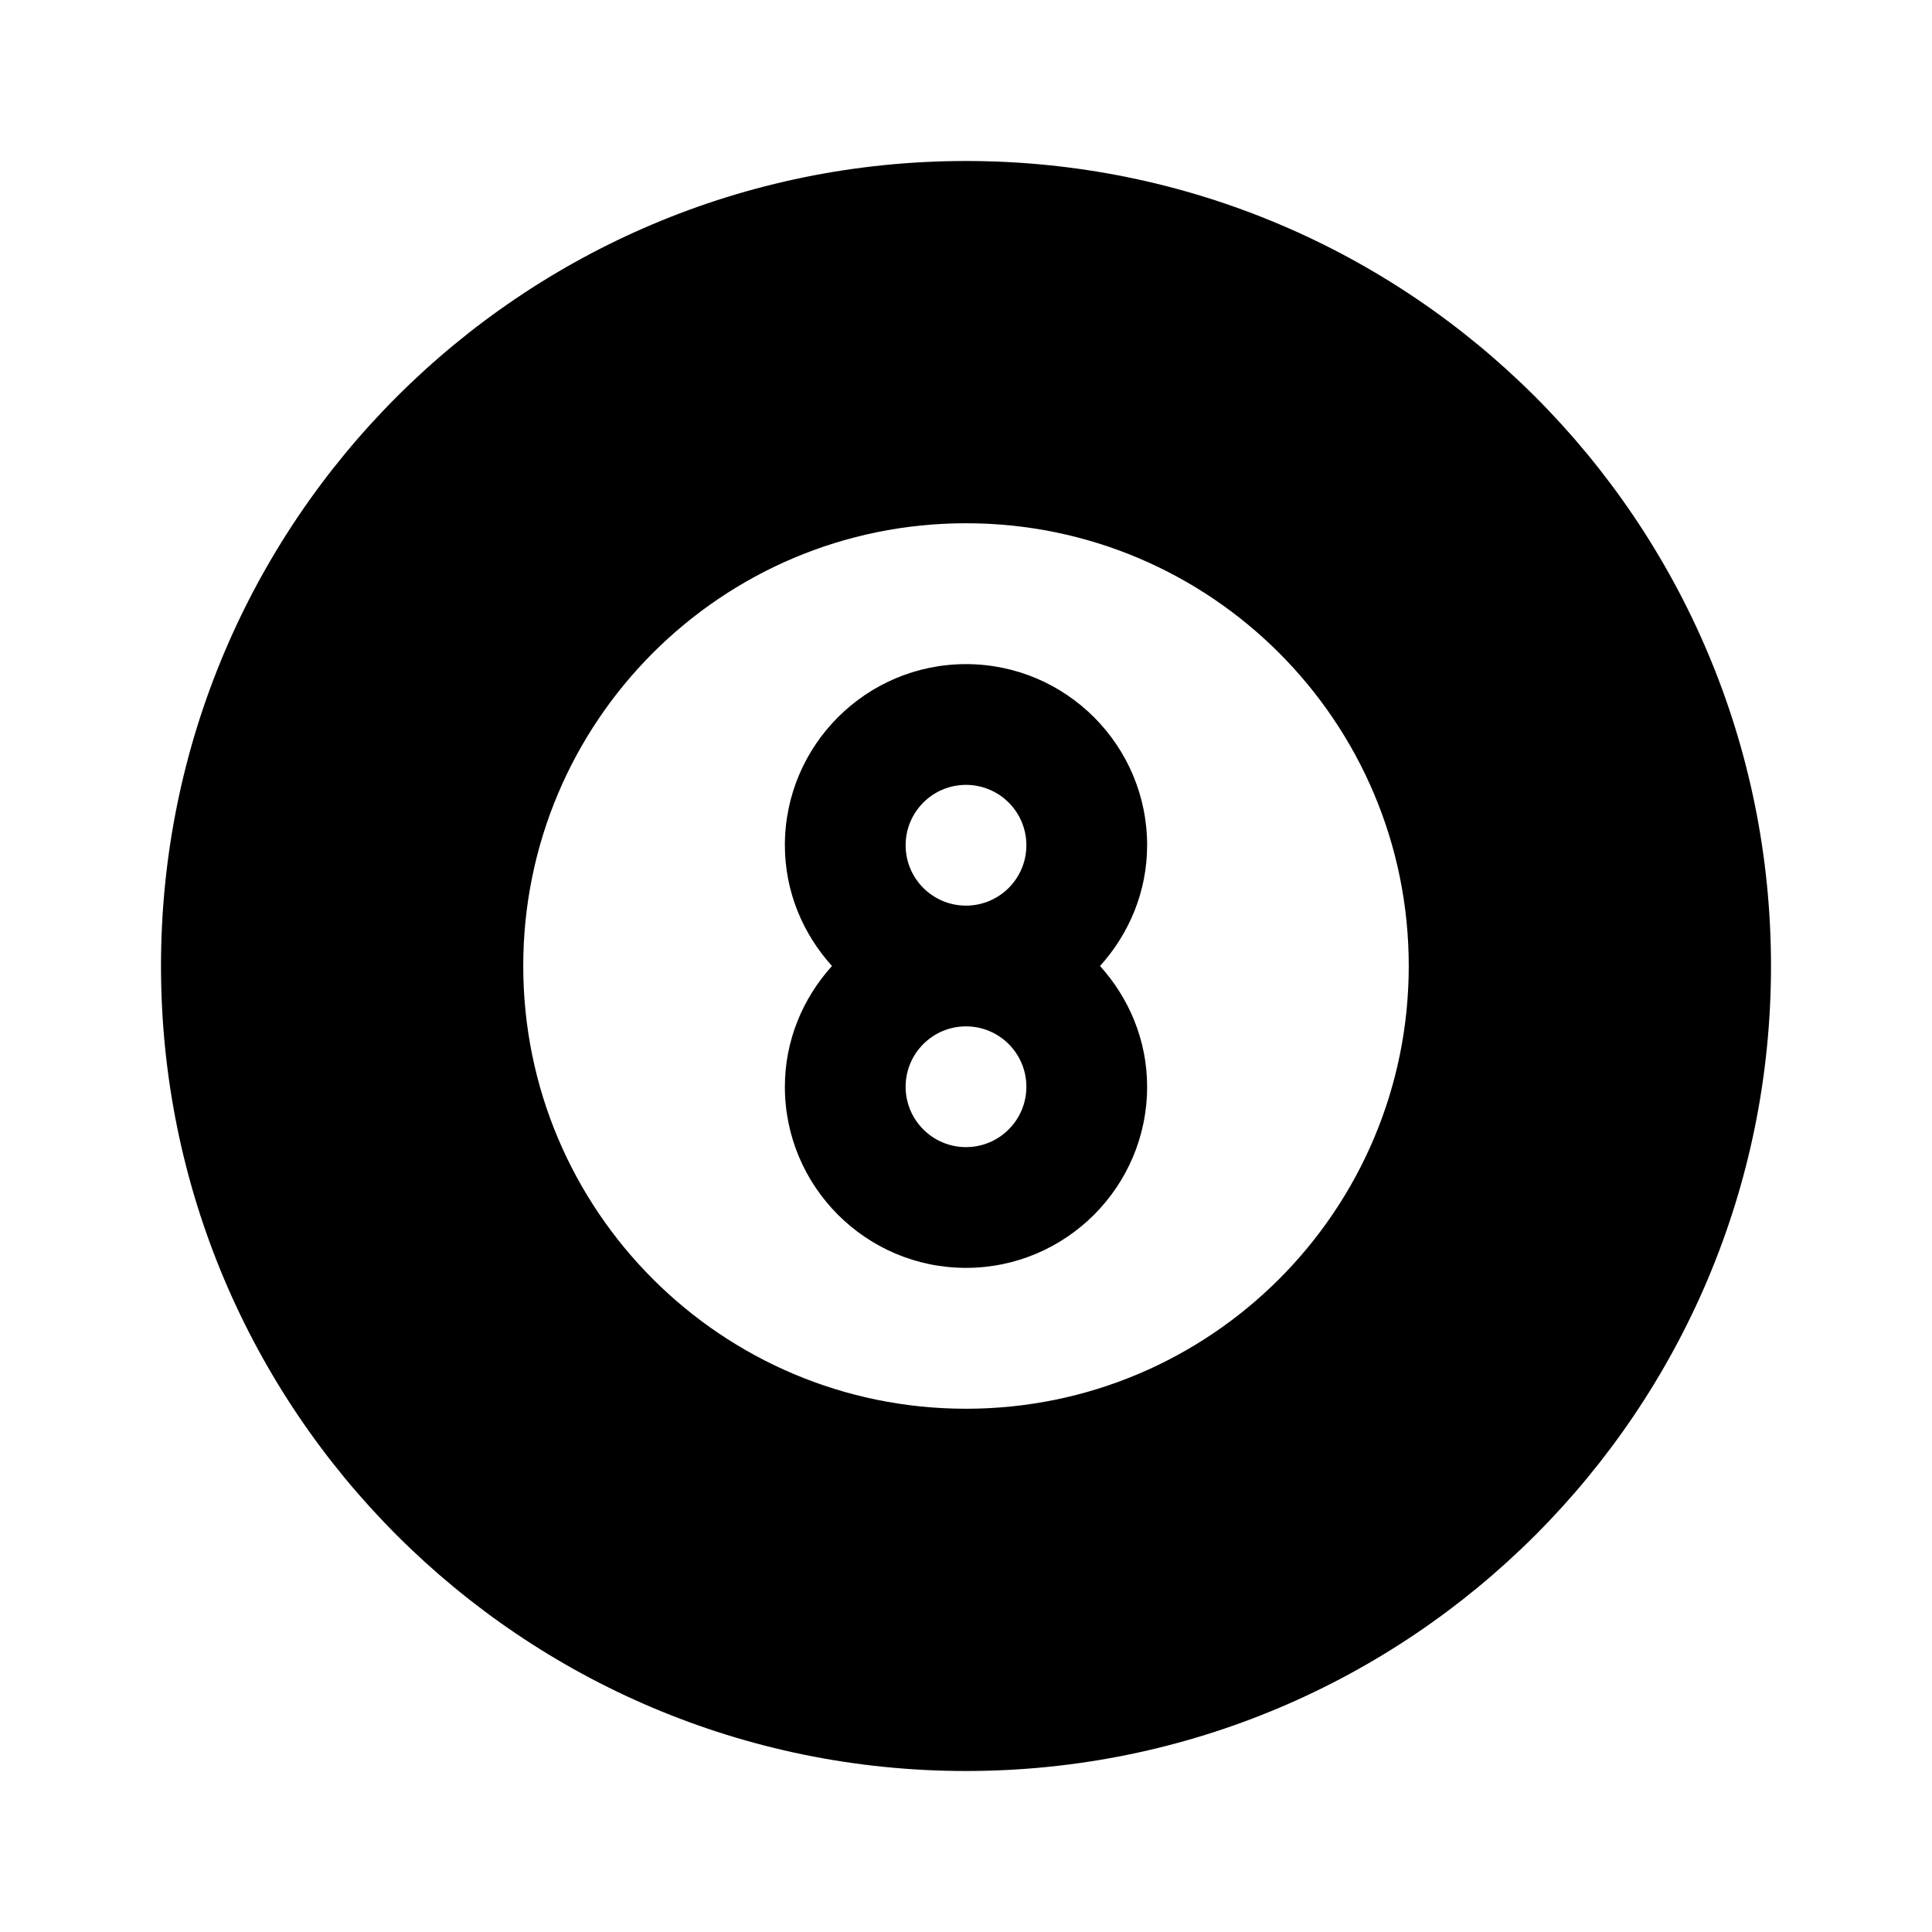 <svg xmlns="http://www.w3.org/2000/svg" width="24" height="24" viewBox="0 0 24 24">
    <path d="m12,2C6.477,2,2,6.477,2,12s4.477,10,10,10,10-4.477,10-10S17.523,2,12,2Zm0,15.5c-3.038,0-5.5-2.462-5.5-5.5s2.462-5.5,5.5-5.5,5.5,2.462,5.5,5.5-2.462,5.5-5.5,5.5Zm2.25-7c0-1.241-1.009-2.25-2.25-2.25s-2.25,1.009-2.25,2.25c0,.578.225,1.101.585,1.5-.36.399-.585.922-.585,1.5,0,1.241,1.009,2.25,2.25,2.25s2.25-1.009,2.25-2.25c0-.578-.225-1.101-.585-1.5.36-.399.585-.922.585-1.5Zm-2.25-.75c.414,0,.75.336.75.75s-.336.75-.75.75-.75-.336-.75-.75.336-.75.75-.75Zm0,4.5c-.414,0-.75-.336-.75-.75s.336-.75.75-.75.75.336.75.75-.336.75-.75.75Z"/>
</svg>